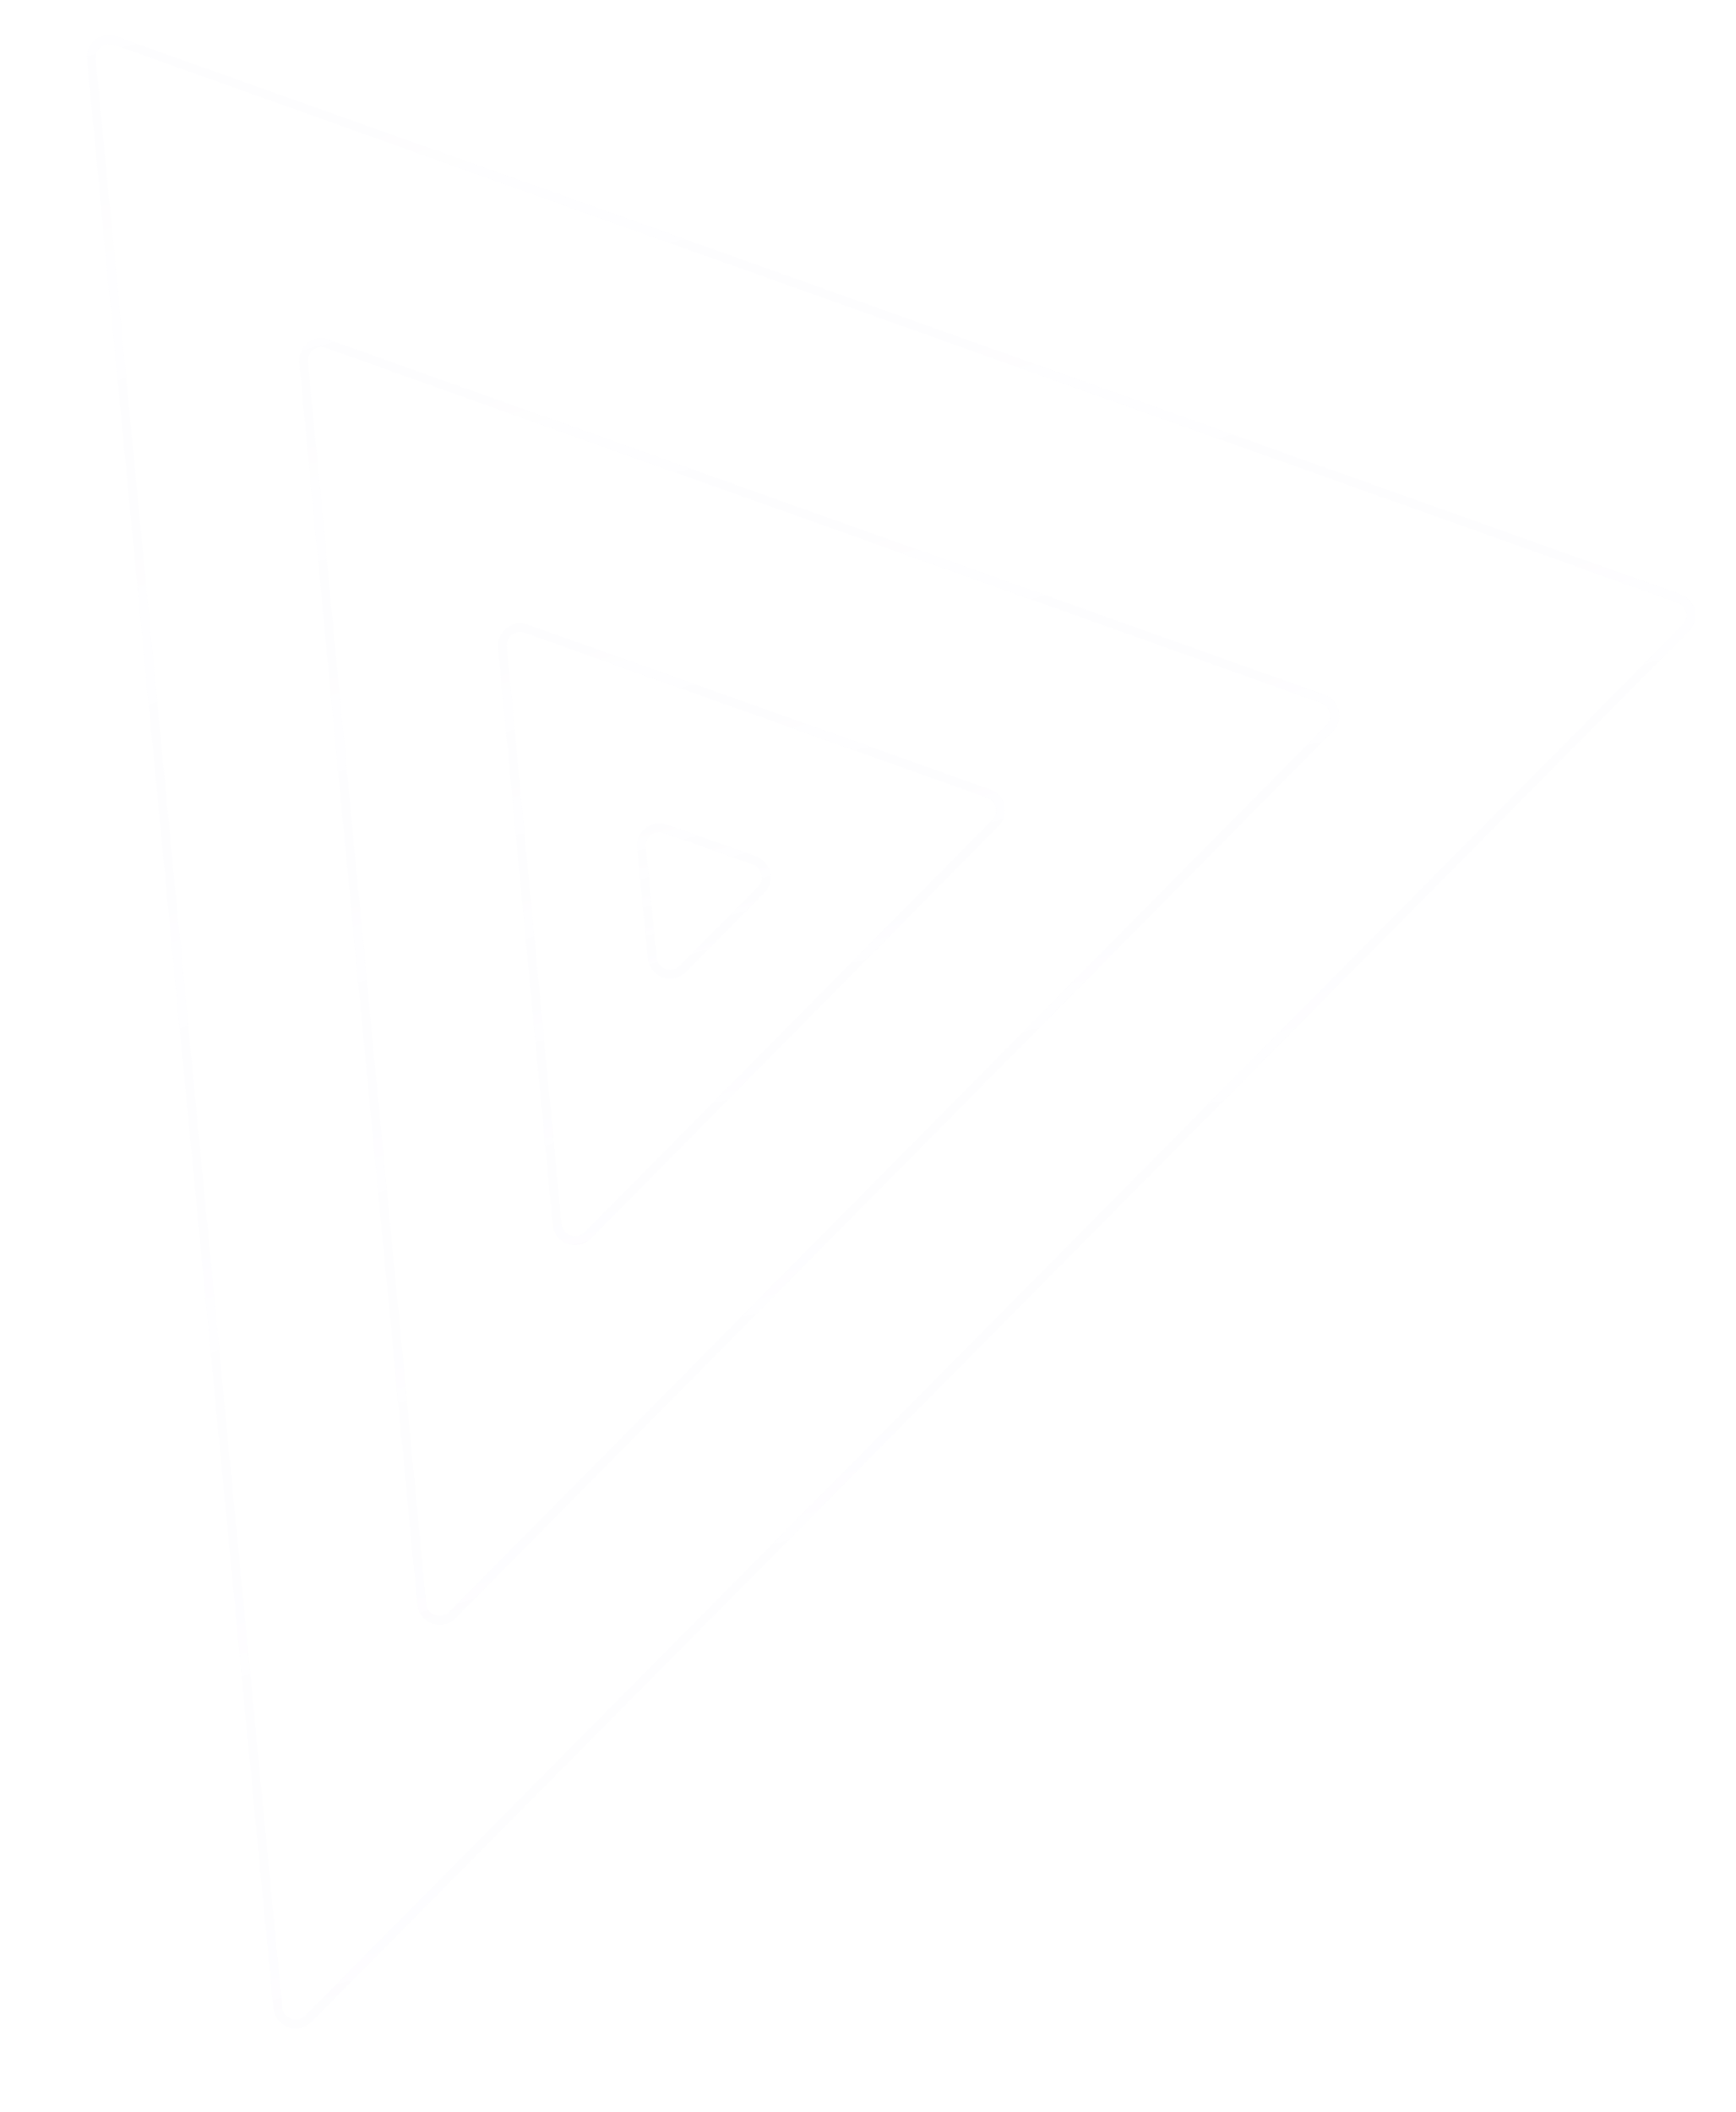 <svg width="388" height="472" viewBox="0 0 388 472" fill="none" xmlns="http://www.w3.org/2000/svg">
<g clip-path="url(#clip0_233_43637)">
<g opacity="0.2" clip-path="url(#clip1_233_43637)">
<path opacity="0.8" d="M68.916 451.12C66.53 453.529 62.416 452.062 62.093 448.686L20.408 13.219C20.128 10.304 22.974 8.087 25.733 9.071L375.28 133.747C378.039 134.731 378.839 138.249 376.778 140.33L68.916 451.12Z" stroke="url(#paint0_linear_233_43637)" stroke-width="2"/>
<path opacity="0.8" d="M101.087 360.921C98.701 363.334 94.584 361.865 94.262 358.487L67.859 80.974C67.582 78.059 70.427 75.844 73.185 76.828L295.655 156.179C298.413 157.162 299.214 160.678 297.155 162.76L101.087 360.921Z" stroke="url(#paint1_linear_233_43637)" stroke-width="2"/>
<path opacity="0.8" d="M131.352 276.076C128.965 278.49 124.846 277.021 124.526 273.641L112.299 144.638C112.023 141.723 114.868 139.509 117.625 140.493L220.958 177.35C223.715 178.333 224.517 181.848 222.459 183.93L131.352 276.076Z" stroke="url(#paint2_linear_233_43637)" stroke-width="2"/>
<path opacity="0.8" d="M152.596 216.505C150.21 218.909 146.102 217.444 145.776 214.073L143.381 189.332C143.099 186.415 145.946 184.194 148.706 185.179L168.613 192.279C171.374 193.264 172.173 196.785 170.108 198.865L152.596 216.505Z" stroke="url(#paint3_linear_233_43637)" stroke-width="2"/>
</g>
</g>
<defs>
<linearGradient id="paint0_linear_233_43637" x1="287.709" y1="537.37" x2="146.165" y2="-32.285" gradientUnits="userSpaceOnUse">
<stop stop-color="#E9E8F6" stop-opacity="0.6"/>
<stop offset="1" stop-color="#E9E8F6" stop-opacity="0.4"/>
</linearGradient>
<linearGradient id="paint1_linear_233_43637" x1="240.823" y1="418.988" x2="148.7" y2="49.328" gradientUnits="userSpaceOnUse">
<stop stop-color="#E9E8F6" stop-opacity="0.6"/>
<stop offset="1" stop-color="#E9E8F6" stop-opacity="0.4"/>
</linearGradient>
<linearGradient id="paint2_linear_233_43637" x1="196.974" y1="307.717" x2="151.583" y2="125.92" gradientUnits="userSpaceOnUse">
<stop stop-color="#E9E8F6" stop-opacity="0.6"/>
<stop offset="1" stop-color="#E9E8F6" stop-opacity="0.4"/>
</linearGradient>
<linearGradient id="paint3_linear_233_43637" x1="166.359" y1="229.598" x2="154.004" y2="179.6" gradientUnits="userSpaceOnUse">
<stop stop-color="#E9E8F6" stop-opacity="0.6"/>
<stop offset="1" stop-color="#E9E8F6" stop-opacity="0.4"/>
</linearGradient>
<clipPath id="clip0_233_43637">
<rect width="388" height="472" fill="white"/>
</clipPath>
<clipPath id="clip1_233_43637">
<rect width="392.745" height="530.873" fill="white" transform="translate(209.919 631.962) rotate(-160.37)"/>
</clipPath>
</defs>
</svg>
